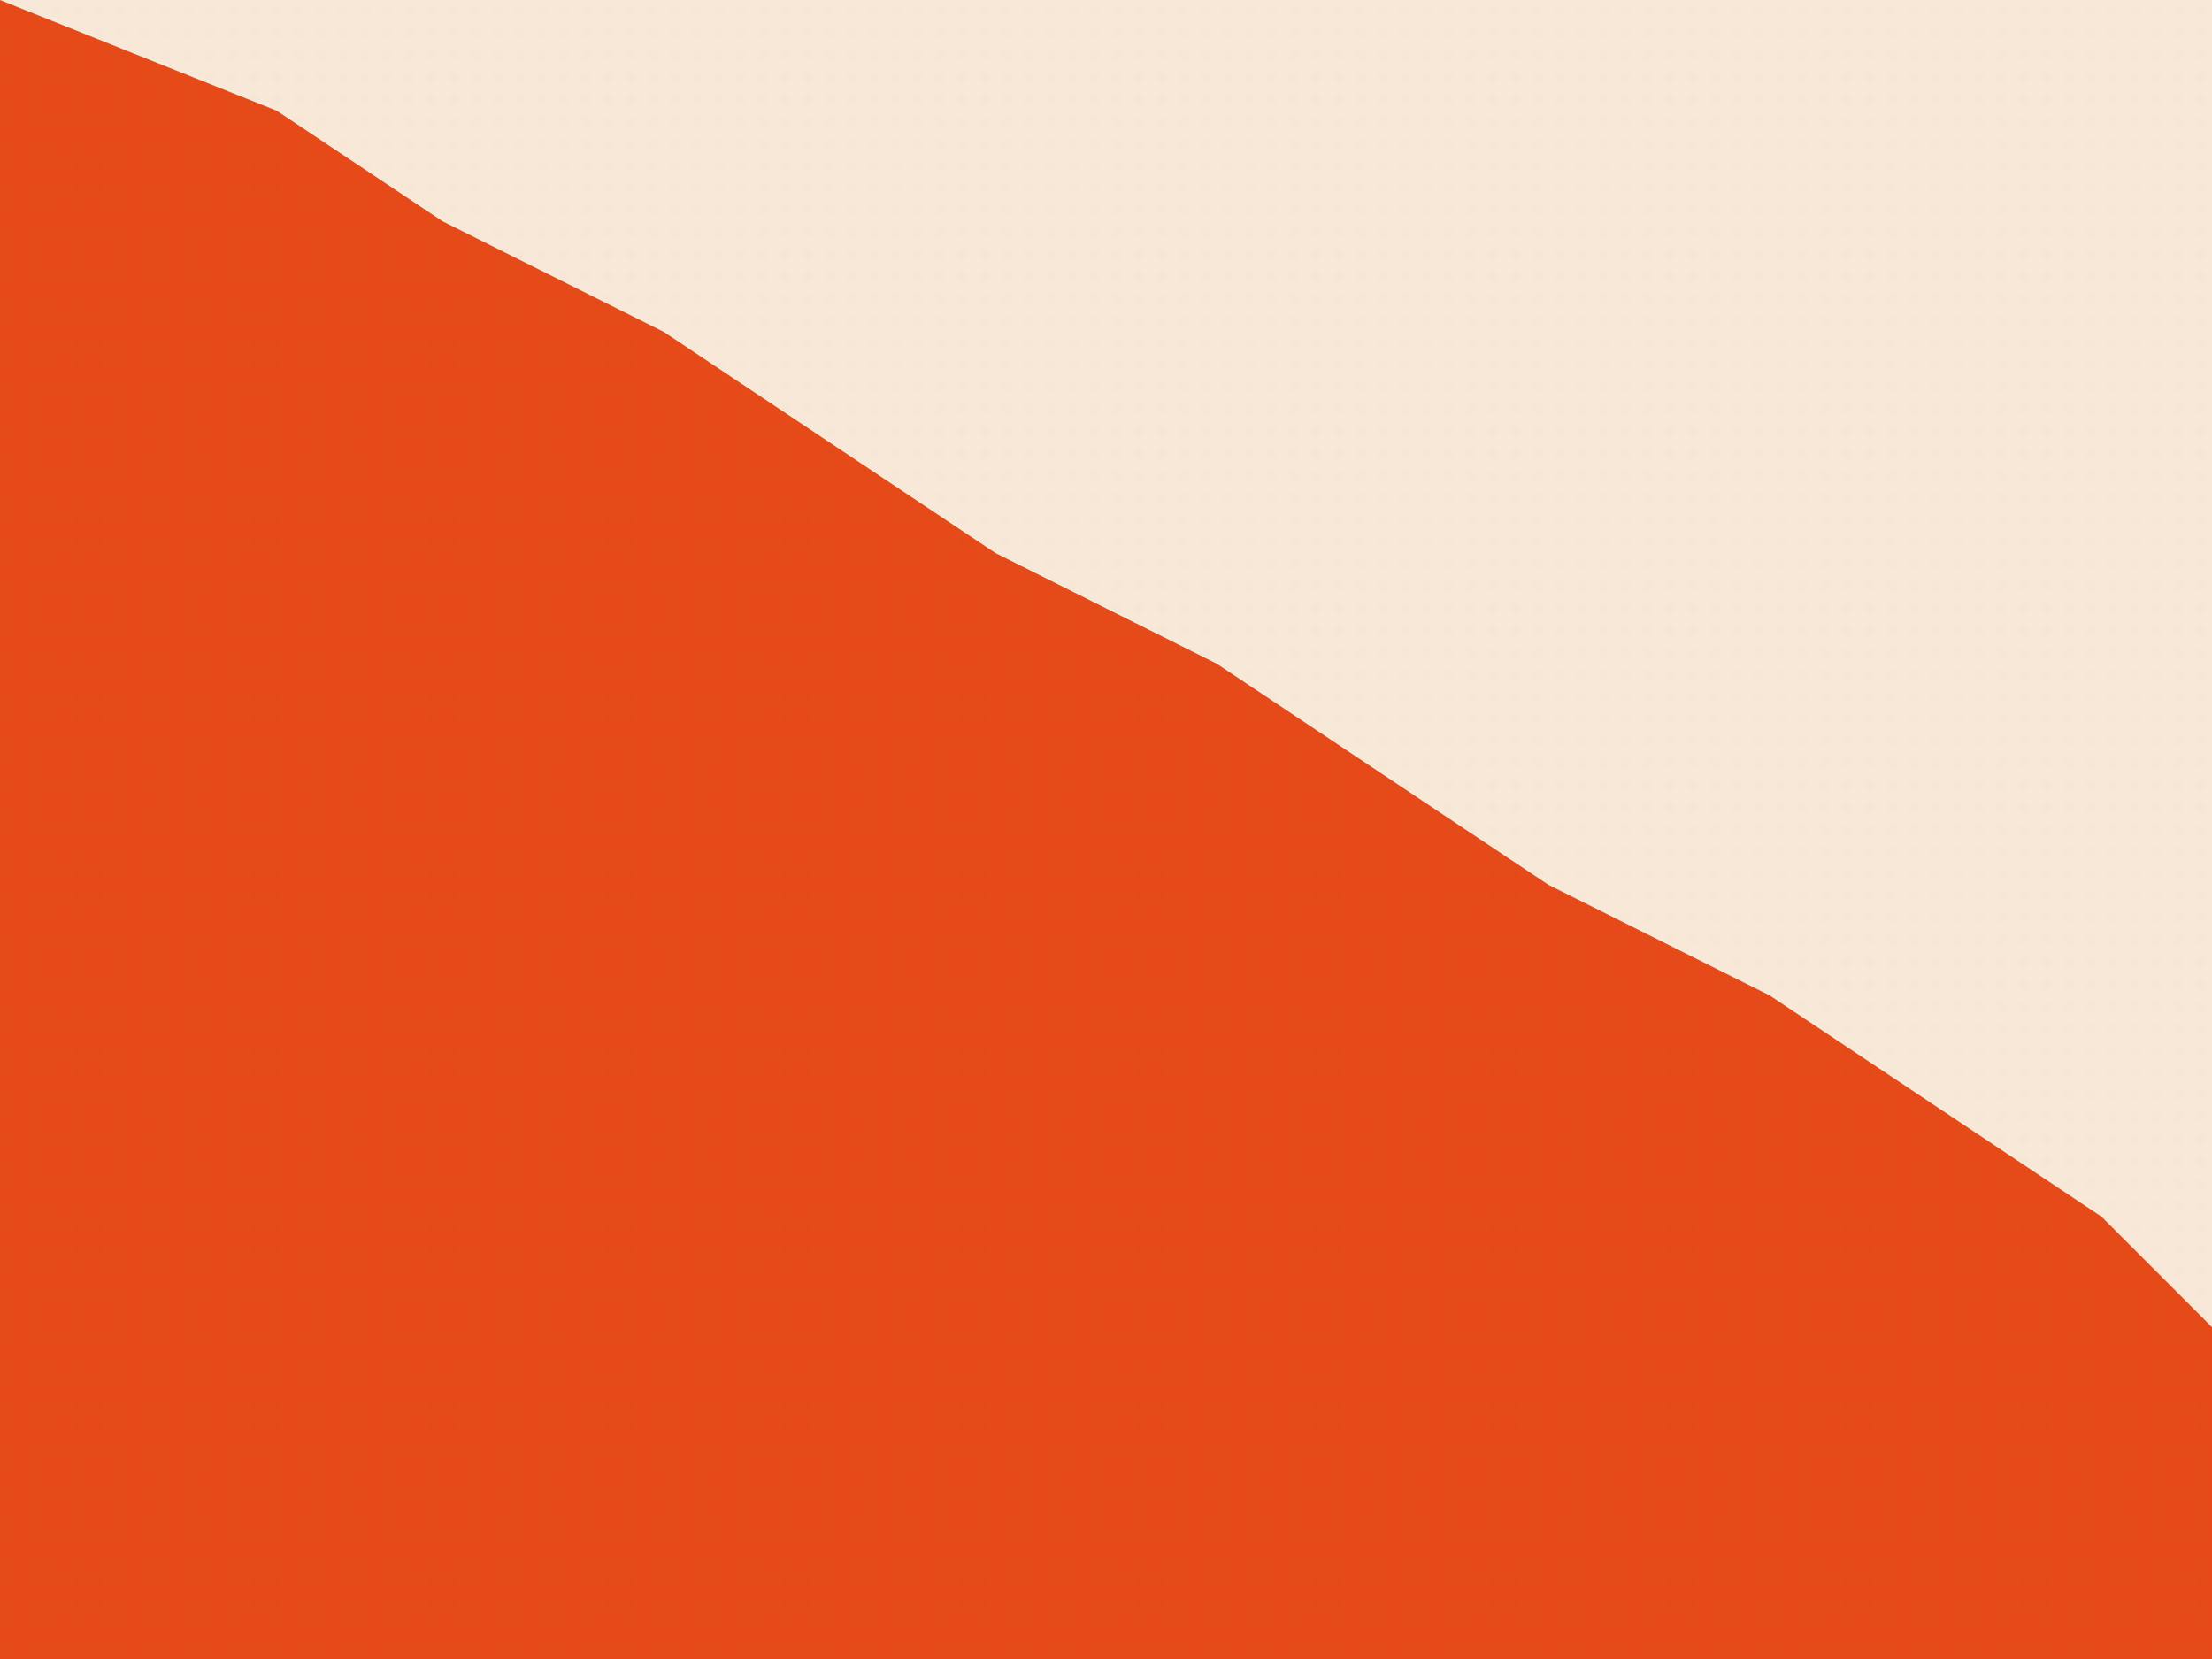 <svg width="400" height="300" viewBox="0 0 400 300" xmlns="http://www.w3.org/2000/svg">
  <defs>
    <pattern id="texture" patternUnits="userSpaceOnUse" width="4" height="4">
      <circle cx="2" cy="2" r="0.5" fill="rgba(0,0,0,0.05)" />
    </pattern>
  </defs>
  
  <!-- Background -->
  <rect width="400" height="300" fill="#E64A19" />
  
  <!-- Peach/beige section with jagged edge (mirrored vertically) -->
  <path d="M 0 0 
           L 50 20
           L 80 40
           L 120 60
           L 150 80
           L 180 100
           L 220 120
           L 250 140
           L 280 160
           L 320 180
           L 350 200
           L 380 220
           L 400 240
           L 400 0 Z" 
        fill="#F8E8D8" />
  
  <!-- Texture overlay -->
  <rect width="400" height="300" fill="url(#texture)" />
</svg>
